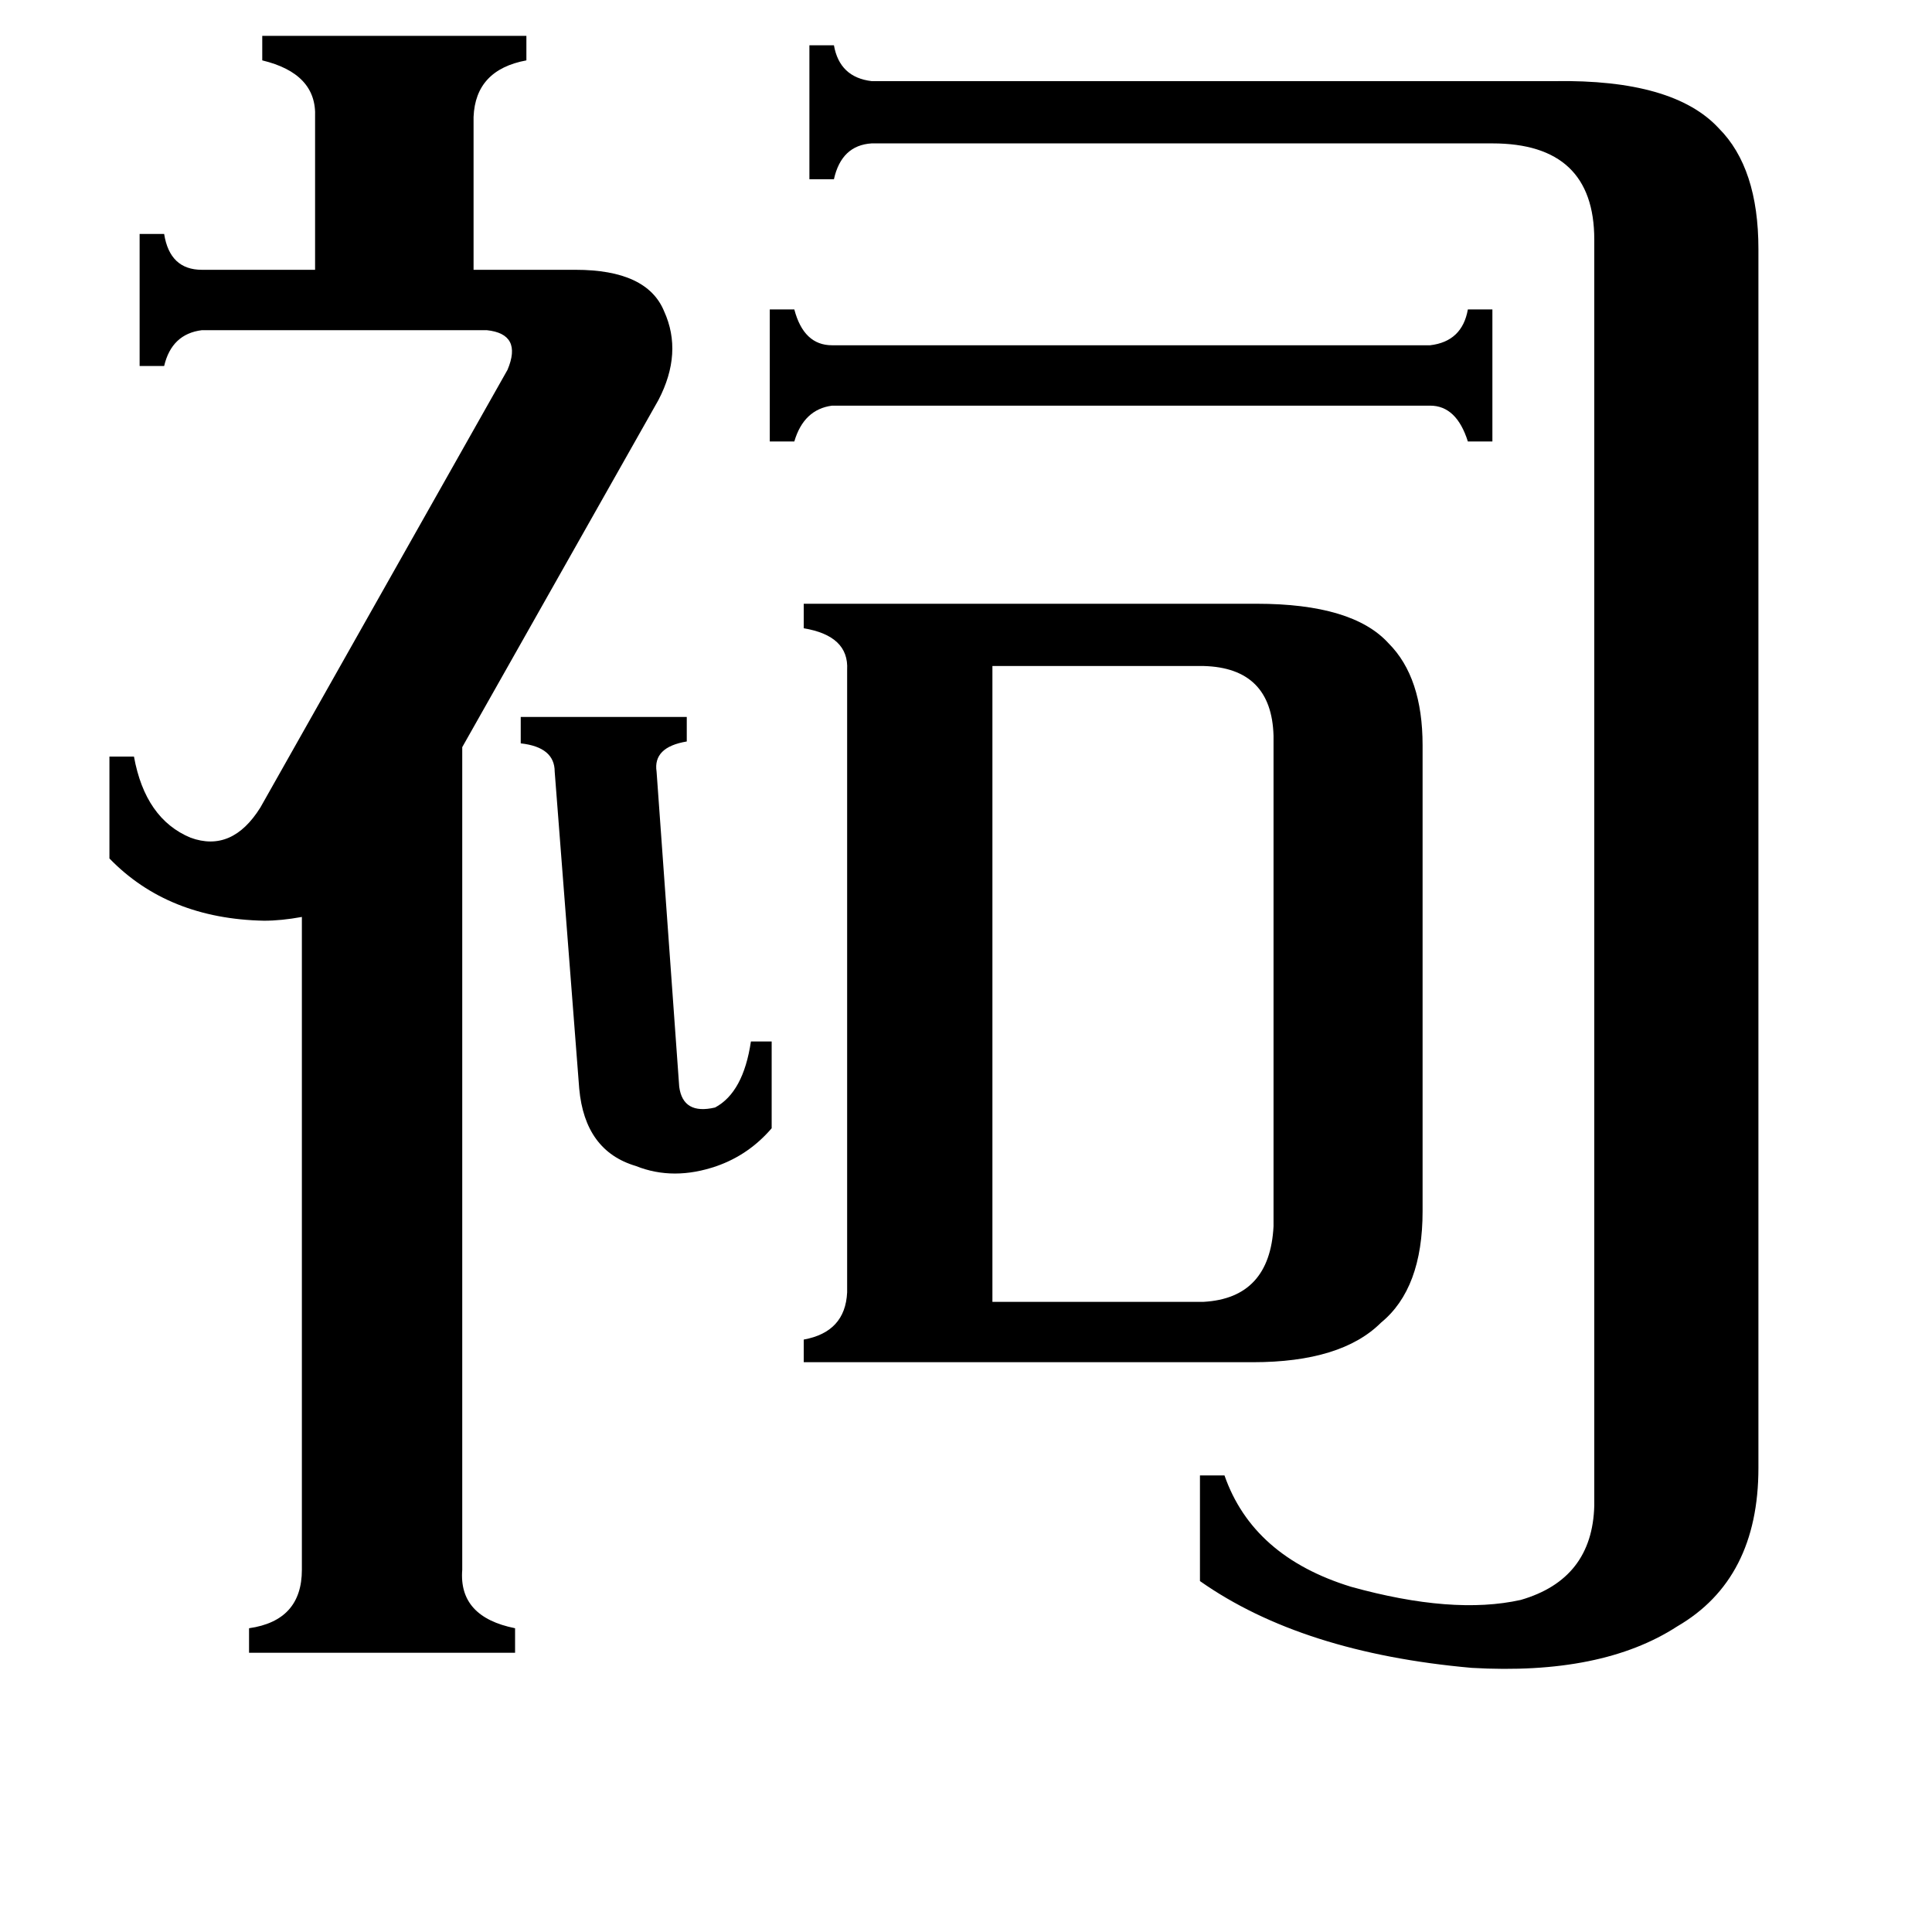 <svg xmlns="http://www.w3.org/2000/svg" viewBox="0 -800 1024 1024">
	<path fill="#000000" d="M758 -617Q775 -619 778 -636H791V-566H778Q772 -585 758 -585H441Q426 -583 421 -566H408V-636H421Q426 -617 441 -617ZM276 -420H364V-407Q346 -404 348 -391L360 -224Q362 -209 379 -213Q394 -221 398 -248H409V-202Q397 -188 380 -182Q357 -174 337 -182Q310 -190 307 -223L294 -391Q294 -404 276 -406ZM526 -110H638Q673 -112 675 -150V-410Q674 -446 638 -447H526ZM269 -604Q277 -623 258 -625H107Q91 -623 87 -606H74V-676H87Q90 -657 107 -657H167V-738Q168 -761 139 -768V-781H279V-768Q252 -763 251 -738V-657H305Q343 -657 352 -635Q362 -613 349 -588L245 -404V32Q243 57 273 63V76H132V63Q160 59 160 32V-314Q149 -312 140 -312Q89 -313 58 -345V-399H71Q77 -366 101 -356Q123 -348 138 -372ZM845 -673Q845 -724 791 -724H462Q446 -723 442 -705H429V-776H442Q445 -759 462 -757H824Q887 -758 911 -732Q932 -711 932 -668V-22Q932 37 889 62Q849 88 780 84Q690 76 636 38V-18H649Q664 25 716 41Q770 56 806 48Q844 37 845 -2ZM449 -445Q450 -463 426 -467V-480H666Q717 -480 736 -459Q754 -441 754 -405V-158Q754 -117 732 -99Q711 -78 664 -78H426V-90Q448 -94 449 -115Z"/>
</svg>